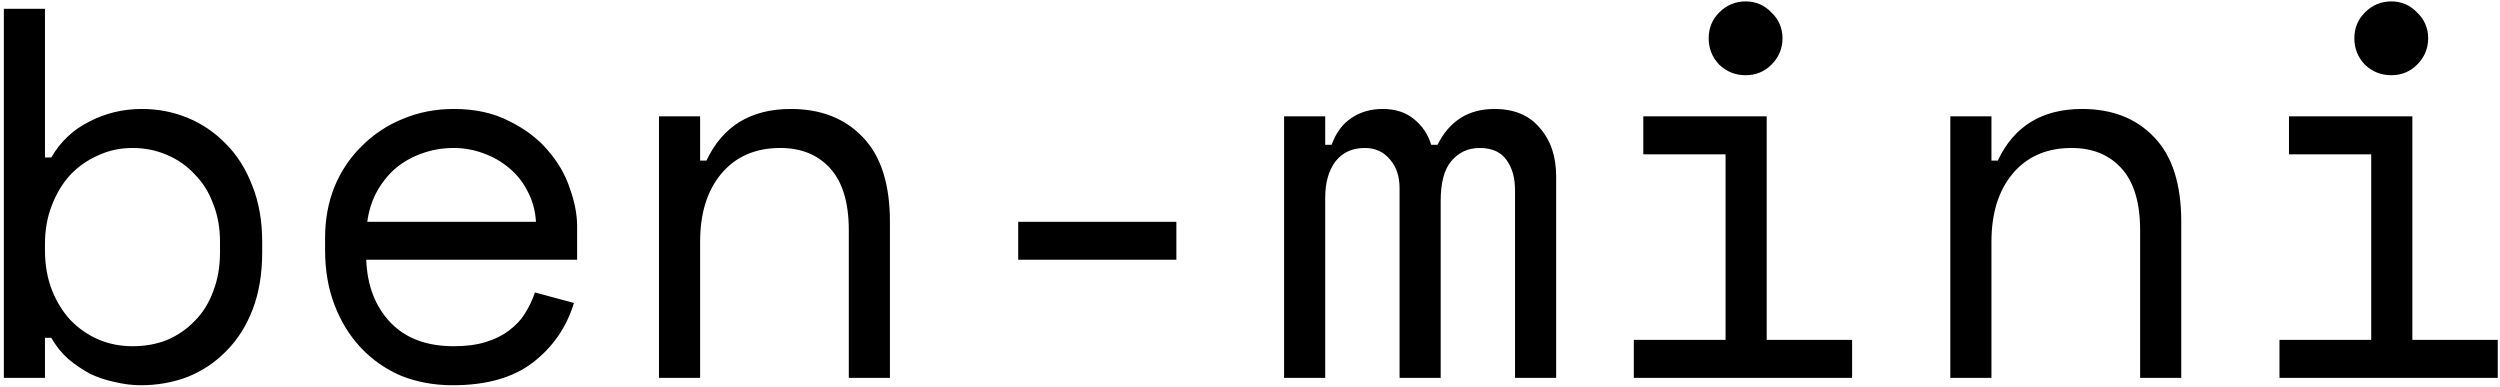 <svg width="569" height="88" viewBox="0 0 569 88" fill="none" xmlns="http://www.w3.org/2000/svg">
<path d="M10.234 86H0.874V2H10.234V35.84H11.674C13.754 32.24 16.634 29.52 20.314 27.68C23.994 25.76 27.994 24.8 32.314 24.8C35.994 24.8 39.474 25.48 42.754 26.84C46.034 28.2 48.914 30.16 51.394 32.72C53.954 35.28 55.954 38.44 57.394 42.2C58.914 45.96 59.674 50.24 59.674 55.04V57.44C59.674 62.32 58.954 66.64 57.514 70.4C56.074 74.16 54.074 77.32 51.514 79.88C49.034 82.44 46.114 84.4 42.754 85.76C39.394 87.04 35.834 87.68 32.074 87.68C30.154 87.68 28.194 87.44 26.194 86.96C24.194 86.56 22.274 85.92 20.434 85.04C18.674 84.08 17.034 82.96 15.514 81.68C13.994 80.32 12.714 78.72 11.674 76.88H10.234V86ZM30.154 78.8C33.034 78.8 35.674 78.32 38.074 77.36C40.474 76.32 42.554 74.88 44.314 73.04C46.154 71.2 47.554 68.96 48.514 66.32C49.554 63.68 50.074 60.72 50.074 57.44V55.04C50.074 51.84 49.554 48.96 48.514 46.4C47.554 43.76 46.154 41.52 44.314 39.68C42.554 37.76 40.434 36.28 37.954 35.24C35.554 34.2 32.954 33.68 30.154 33.68C27.354 33.68 24.754 34.24 22.354 35.36C19.954 36.4 17.834 37.88 15.994 39.8C14.234 41.72 12.834 44.04 11.794 46.76C10.754 49.4 10.234 52.32 10.234 55.52V56.96C10.234 60.24 10.754 63.24 11.794 65.96C12.834 68.6 14.234 70.88 15.994 72.8C17.834 74.72 19.954 76.2 22.354 77.24C24.754 78.28 27.354 78.8 30.154 78.8ZM83.35 59.12C83.59 65.04 85.43 69.8 88.87 73.4C92.31 77 97.11 78.8 103.27 78.8C106.07 78.8 108.51 78.48 110.59 77.84C112.67 77.2 114.43 76.32 115.87 75.2C117.39 74.08 118.59 72.8 119.47 71.36C120.43 69.84 121.19 68.24 121.75 66.56L130.63 68.96C128.95 74.48 125.83 79 121.27 82.52C116.79 85.96 110.71 87.68 103.03 87.68C98.79 87.68 94.87 86.96 91.27 85.52C87.75 84 84.71 81.88 82.15 79.16C79.59 76.44 77.59 73.2 76.15 69.44C74.71 65.68 73.99 61.52 73.99 56.96V54.08C73.99 49.92 74.71 46.04 76.15 42.44C77.67 38.84 79.75 35.76 82.39 33.2C85.03 30.56 88.11 28.52 91.63 27.08C95.23 25.56 99.11 24.8 103.27 24.8C108.15 24.8 112.35 25.72 115.87 27.56C119.47 29.32 122.39 31.52 124.63 34.16C126.95 36.8 128.63 39.68 129.67 42.8C130.79 45.92 131.35 48.8 131.35 51.44V59.12H83.35ZM103.27 33.68C100.63 33.68 98.15 34.12 95.83 35C93.59 35.8 91.59 36.96 89.83 38.48C88.15 40 86.75 41.8 85.63 43.88C84.59 45.88 83.91 48.08 83.59 50.48H121.99C121.83 47.92 121.19 45.6 120.07 43.52C119.03 41.44 117.63 39.68 115.87 38.24C114.19 36.8 112.23 35.68 109.99 34.88C107.83 34.08 105.59 33.68 103.27 33.68ZM159.347 86H149.987V26.48H159.347V36.56H160.787C164.467 28.72 170.867 24.8 179.987 24.8C186.867 24.8 192.347 26.96 196.427 31.28C200.507 35.52 202.547 41.92 202.547 50.48V86H193.187V52.4C193.187 46.16 191.787 41.48 188.987 38.36C186.187 35.24 182.387 33.68 177.587 33.68C171.907 33.68 167.427 35.64 164.147 39.56C160.947 43.4 159.347 48.56 159.347 55.04V86ZM231.743 50.48H267.743V59.12H231.743V50.48ZM354.18 86H344.82V43.28C344.82 40.48 344.18 38.2 342.9 36.44C341.62 34.6 339.58 33.68 336.78 33.68C334.14 33.68 331.98 34.68 330.3 36.68C328.7 38.6 327.9 41.6 327.9 45.68V86H318.54V42.8C318.54 40.16 317.82 38 316.38 36.32C314.94 34.56 313.02 33.68 310.62 33.68C307.74 33.68 305.5 34.72 303.9 36.8C302.38 38.88 301.62 41.6 301.62 44.96V86H292.26V26.48H301.62V32.96H303.06C304.1 30.16 305.62 28.12 307.62 26.84C309.62 25.48 311.98 24.8 314.7 24.8C317.58 24.8 319.94 25.56 321.78 27.08C323.7 28.6 325.02 30.56 325.74 32.96H327.18C329.9 27.52 334.22 24.8 340.14 24.8C344.62 24.8 348.06 26.24 350.46 29.12C352.94 31.92 354.18 35.6 354.18 40.16V86ZM388.897 8.72C388.897 6.4 389.697 4.44 391.297 2.84C392.977 1.16 394.977 0.32 397.297 0.32C399.617 0.32 401.577 1.16 403.177 2.84C404.857 4.44 405.697 6.4 405.697 8.72C405.697 11.04 404.857 13.04 403.177 14.72C401.577 16.32 399.617 17.12 397.297 17.12C394.977 17.12 392.977 16.32 391.297 14.72C389.697 13.04 388.897 11.04 388.897 8.72ZM371.857 77.36H392.737V35.12H374.017V26.48H402.097V77.36H421.537V86H371.857V77.36ZM453.253 86H443.893V26.48H453.253V36.56H454.693C458.373 28.72 464.773 24.8 473.893 24.8C480.773 24.8 486.253 26.96 490.333 31.28C494.413 35.52 496.453 41.92 496.453 50.48V86H487.093V52.4C487.093 46.16 485.693 41.48 482.893 38.36C480.093 35.24 476.293 33.68 471.493 33.68C465.813 33.68 461.333 35.64 458.053 39.56C454.853 43.4 453.253 48.56 453.253 55.04V86ZM535.85 8.72C535.85 6.4 536.65 4.44 538.25 2.84C539.93 1.16 541.93 0.32 544.25 0.32C546.57 0.32 548.53 1.16 550.13 2.84C551.81 4.44 552.65 6.4 552.65 8.72C552.65 11.04 551.81 13.04 550.13 14.72C548.53 16.32 546.57 17.12 544.25 17.12C541.93 17.12 539.93 16.32 538.25 14.72C536.65 13.04 535.85 11.04 535.85 8.72ZM518.81 77.36H539.69V35.12H520.97V26.48H549.05V77.36H568.49V86H518.81V77.36Z" fill="black"/>
</svg>
